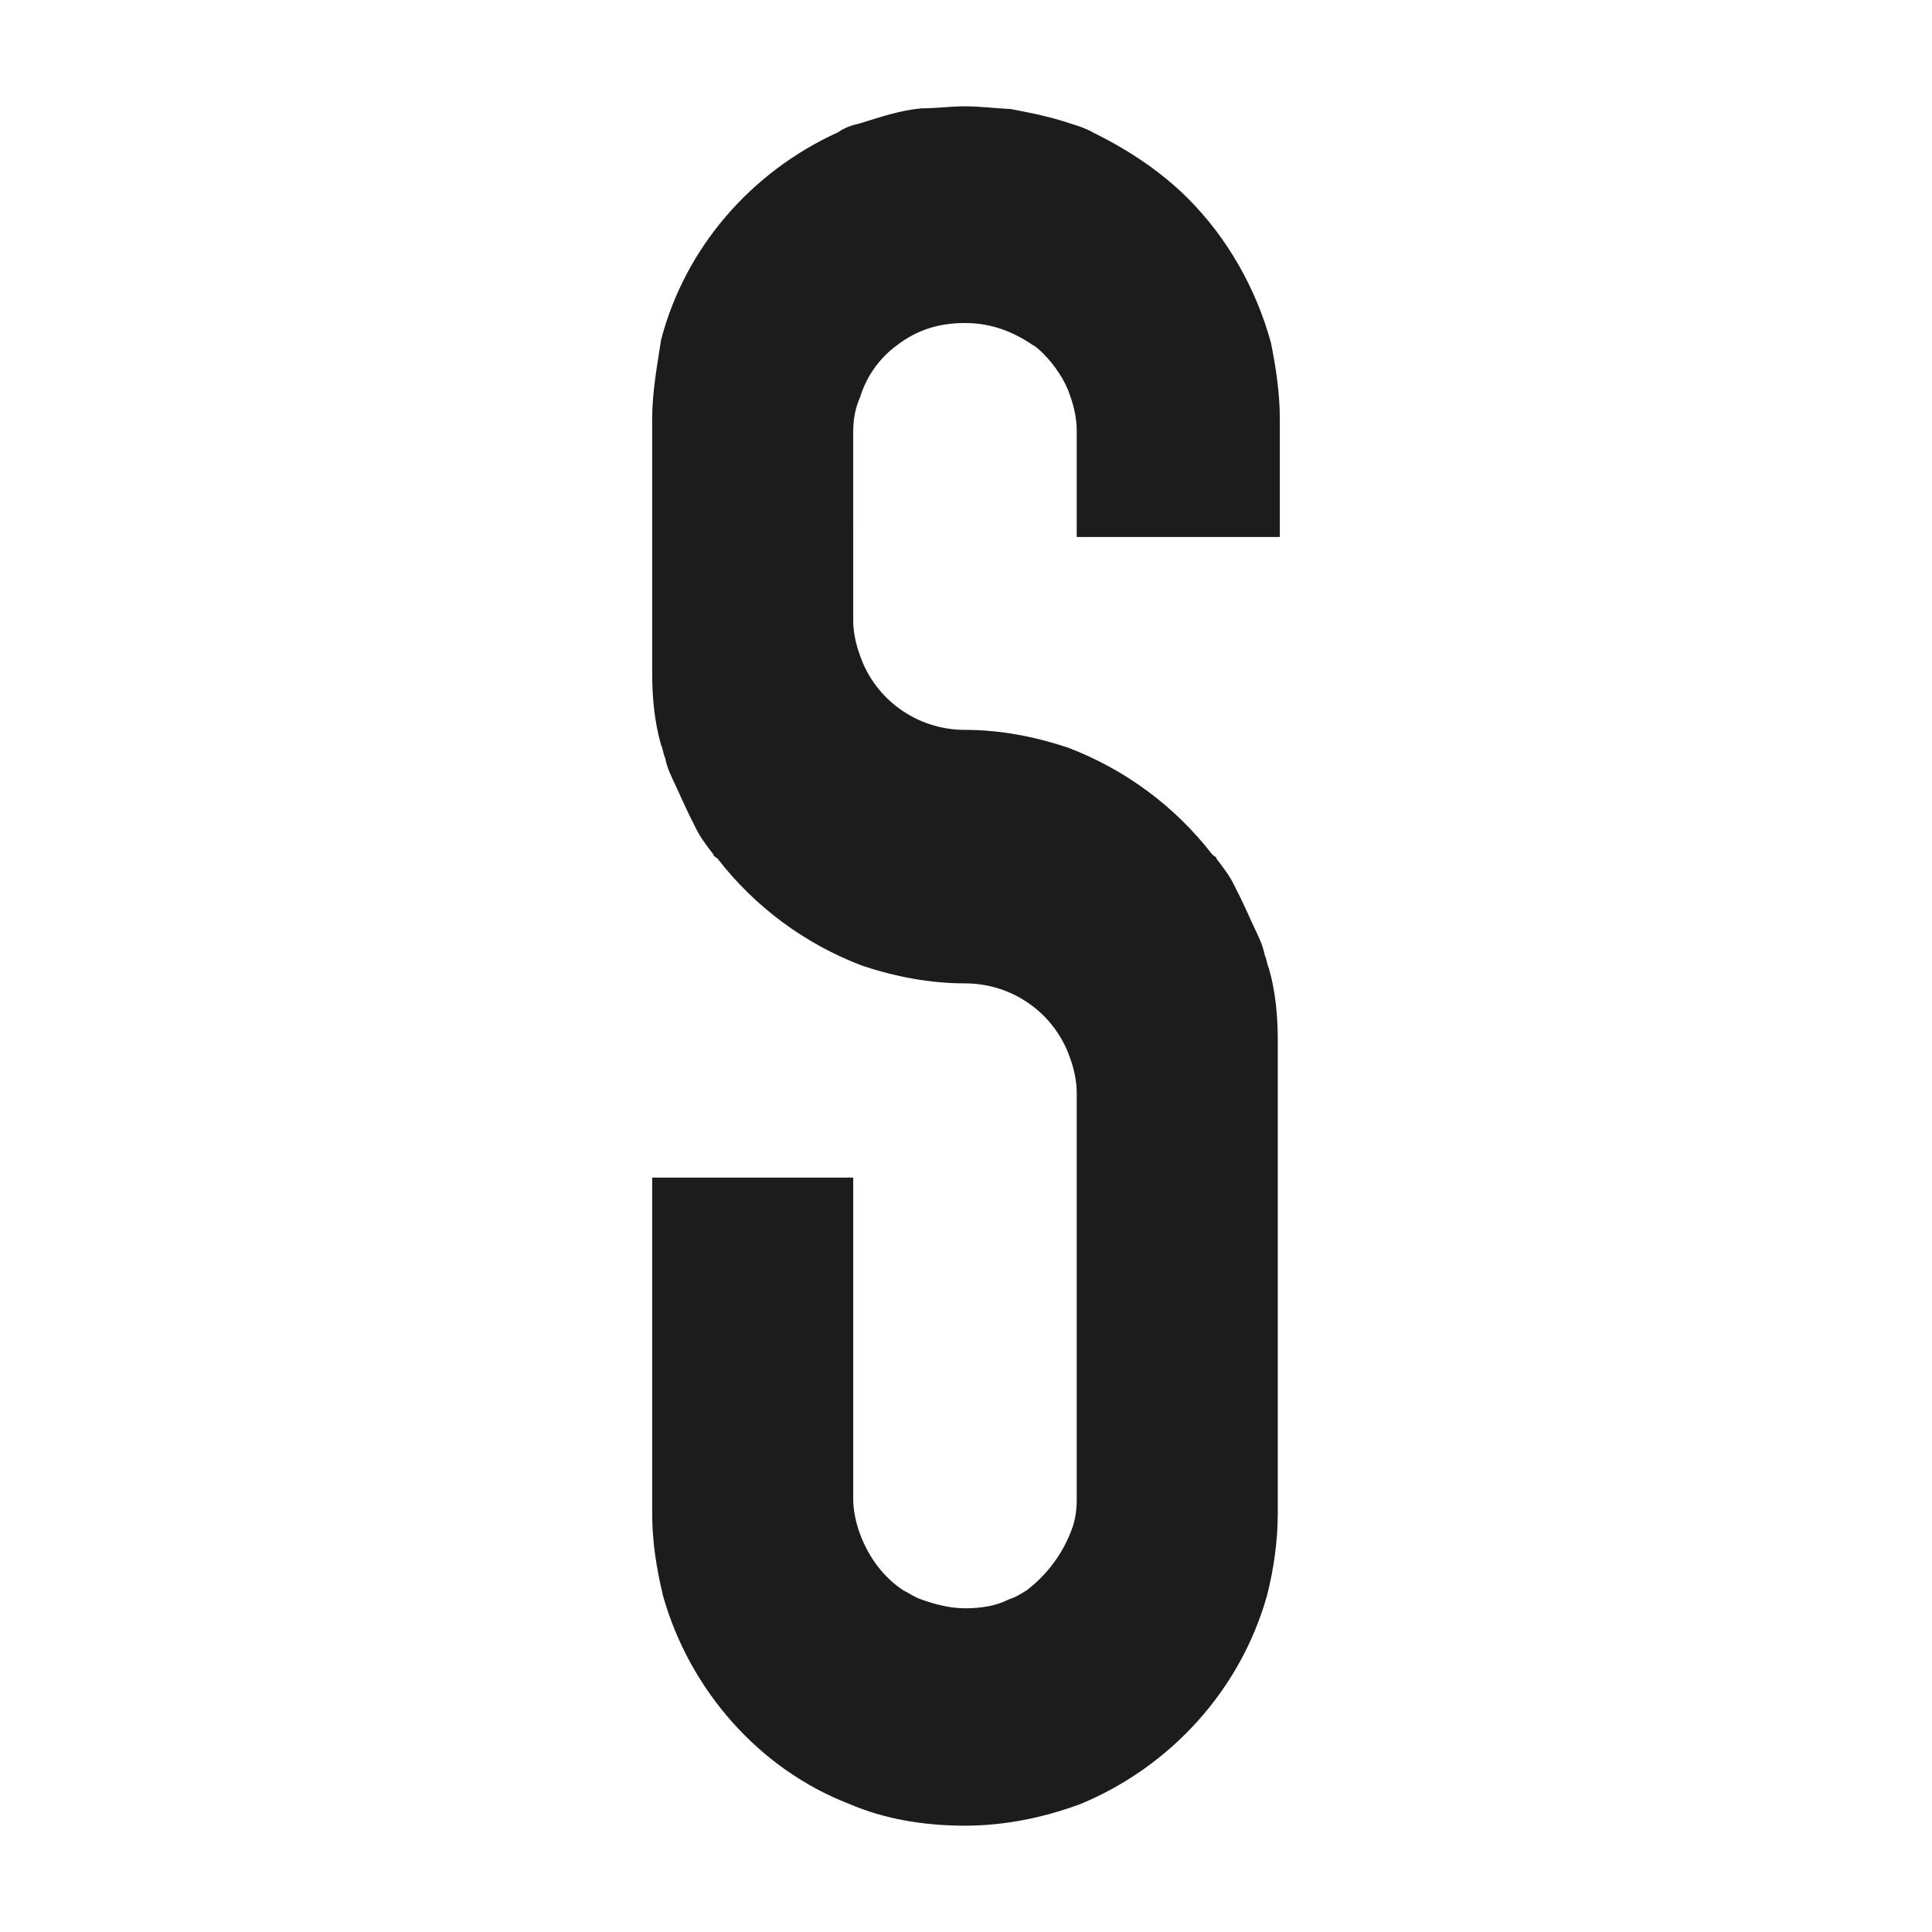 <?xml version="1.0" encoding="utf-8"?>
<!-- Generator: Adobe Illustrator 28.0.0, SVG Export Plug-In . SVG Version: 6.00 Build 0)  -->
<svg version="1.1" id="Шар_1" xmlns="http://www.w3.org/2000/svg" xmlns:xlink="http://www.w3.org/1999/xlink" x="0px" y="0px"
	 viewBox="0 0 283.5 283.5" style="enable-background:new 0 0 283.5 283.5;" xml:space="preserve">
<style type="text/css">
	.st0{fill:#1C1C1C;}
</style>
<g>
	<g>
		<g>
			<path class="st0" d="M141.6,15.6c-2.2,0-4.2,0.3-6.4,0.3c-3.2,0.3-6.1,1.3-9,2.2c-1.3,0.3-2.2,0.6-3.2,1.3
				c-12.8,5.8-22.5,17-26,30.5c-0.6,3.9-1.3,7.7-1.3,11.6v37.2c0,3.5,0.3,7.1,1.3,10.6c0.3,0.6,0.3,1.3,0.6,1.9
				c0.3,1.6,1,2.9,1.6,4.2c1,2.2,1.9,4.2,2.9,6.1c0.6,1.3,1.6,2.6,2.6,3.9c0,0.3,0.3,0.3,0.6,0.6c5.5,7.1,12.8,12.5,21.2,15.7
				c4.8,1.6,9.9,2.6,15.1,2.6c7.1,0,13.2,4.5,15.4,10.9c0.6,1.6,1,3.5,1,5.1V220c0,1.9-0.3,3.5-1,5.1c-1.3,3.2-3.5,6.1-6.4,8.3
				c-1,0.6-1.6,1-2.6,1.3c-1.9,1-4.2,1.3-6.4,1.3c-2.2,0-4.5-0.6-6.4-1.3c-1-0.3-1.9-1-2.6-1.3c-2.9-1.9-5.1-4.8-6.4-8.3
				c-0.6-1.6-1-3.5-1-5.1v-47.2H95.7V222c0,4.2,0.6,8,1.6,12.2c3.9,13.8,14.1,25.4,27.3,30.5c5.1,2.2,10.9,3.2,17,3.2
				c6.1,0,11.9-1.3,17-3.2c13.2-5.5,23.4-16.7,27.3-30.5c1-3.9,1.6-8,1.6-12.2v-69.3c0-3.5-0.3-7.1-1.3-10.6
				c-0.3-0.6-0.3-1.3-0.6-1.9c-0.3-1.6-1-2.9-1.6-4.2c-1-2.2-1.9-4.2-2.9-6.1c-0.6-1.3-1.6-2.6-2.6-3.9c0-0.3-0.3-0.3-0.6-0.6
				c-5.5-7.1-12.8-12.5-21.2-15.7c-4.8-1.6-9.9-2.6-15.1-2.6c-7.1,0-13.2-4.5-15.4-10.9c-0.6-1.6-1-3.5-1-5.1V63.4
				c0-1.9,0.3-3.5,1-5.1c1-3.2,2.9-5.8,5.5-7.7c2.9-2.2,6.1-3.2,9.9-3.2c3.9,0,7.1,1.3,9.9,3.2c0.6,0.3,1.3,1,1.6,1.3
				c1.6,1.6,3.2,3.9,3.9,6.1c0.6,1.6,1,3.5,1,5.1v15.7h29.8V61.5c0-3.9-0.6-7.7-1.3-11.2c-2.2-8-6.4-15.4-12.2-21.2
				c-3.9-3.9-8.7-7.1-13.8-9.6c-1-0.6-2.2-1-3.2-1.3c-2.9-1-5.8-1.6-9-2.2C146.1,15.9,143.8,15.6,141.6,15.6L141.6,15.6z"/>
		</g>
	</g>
</g>
</svg>
